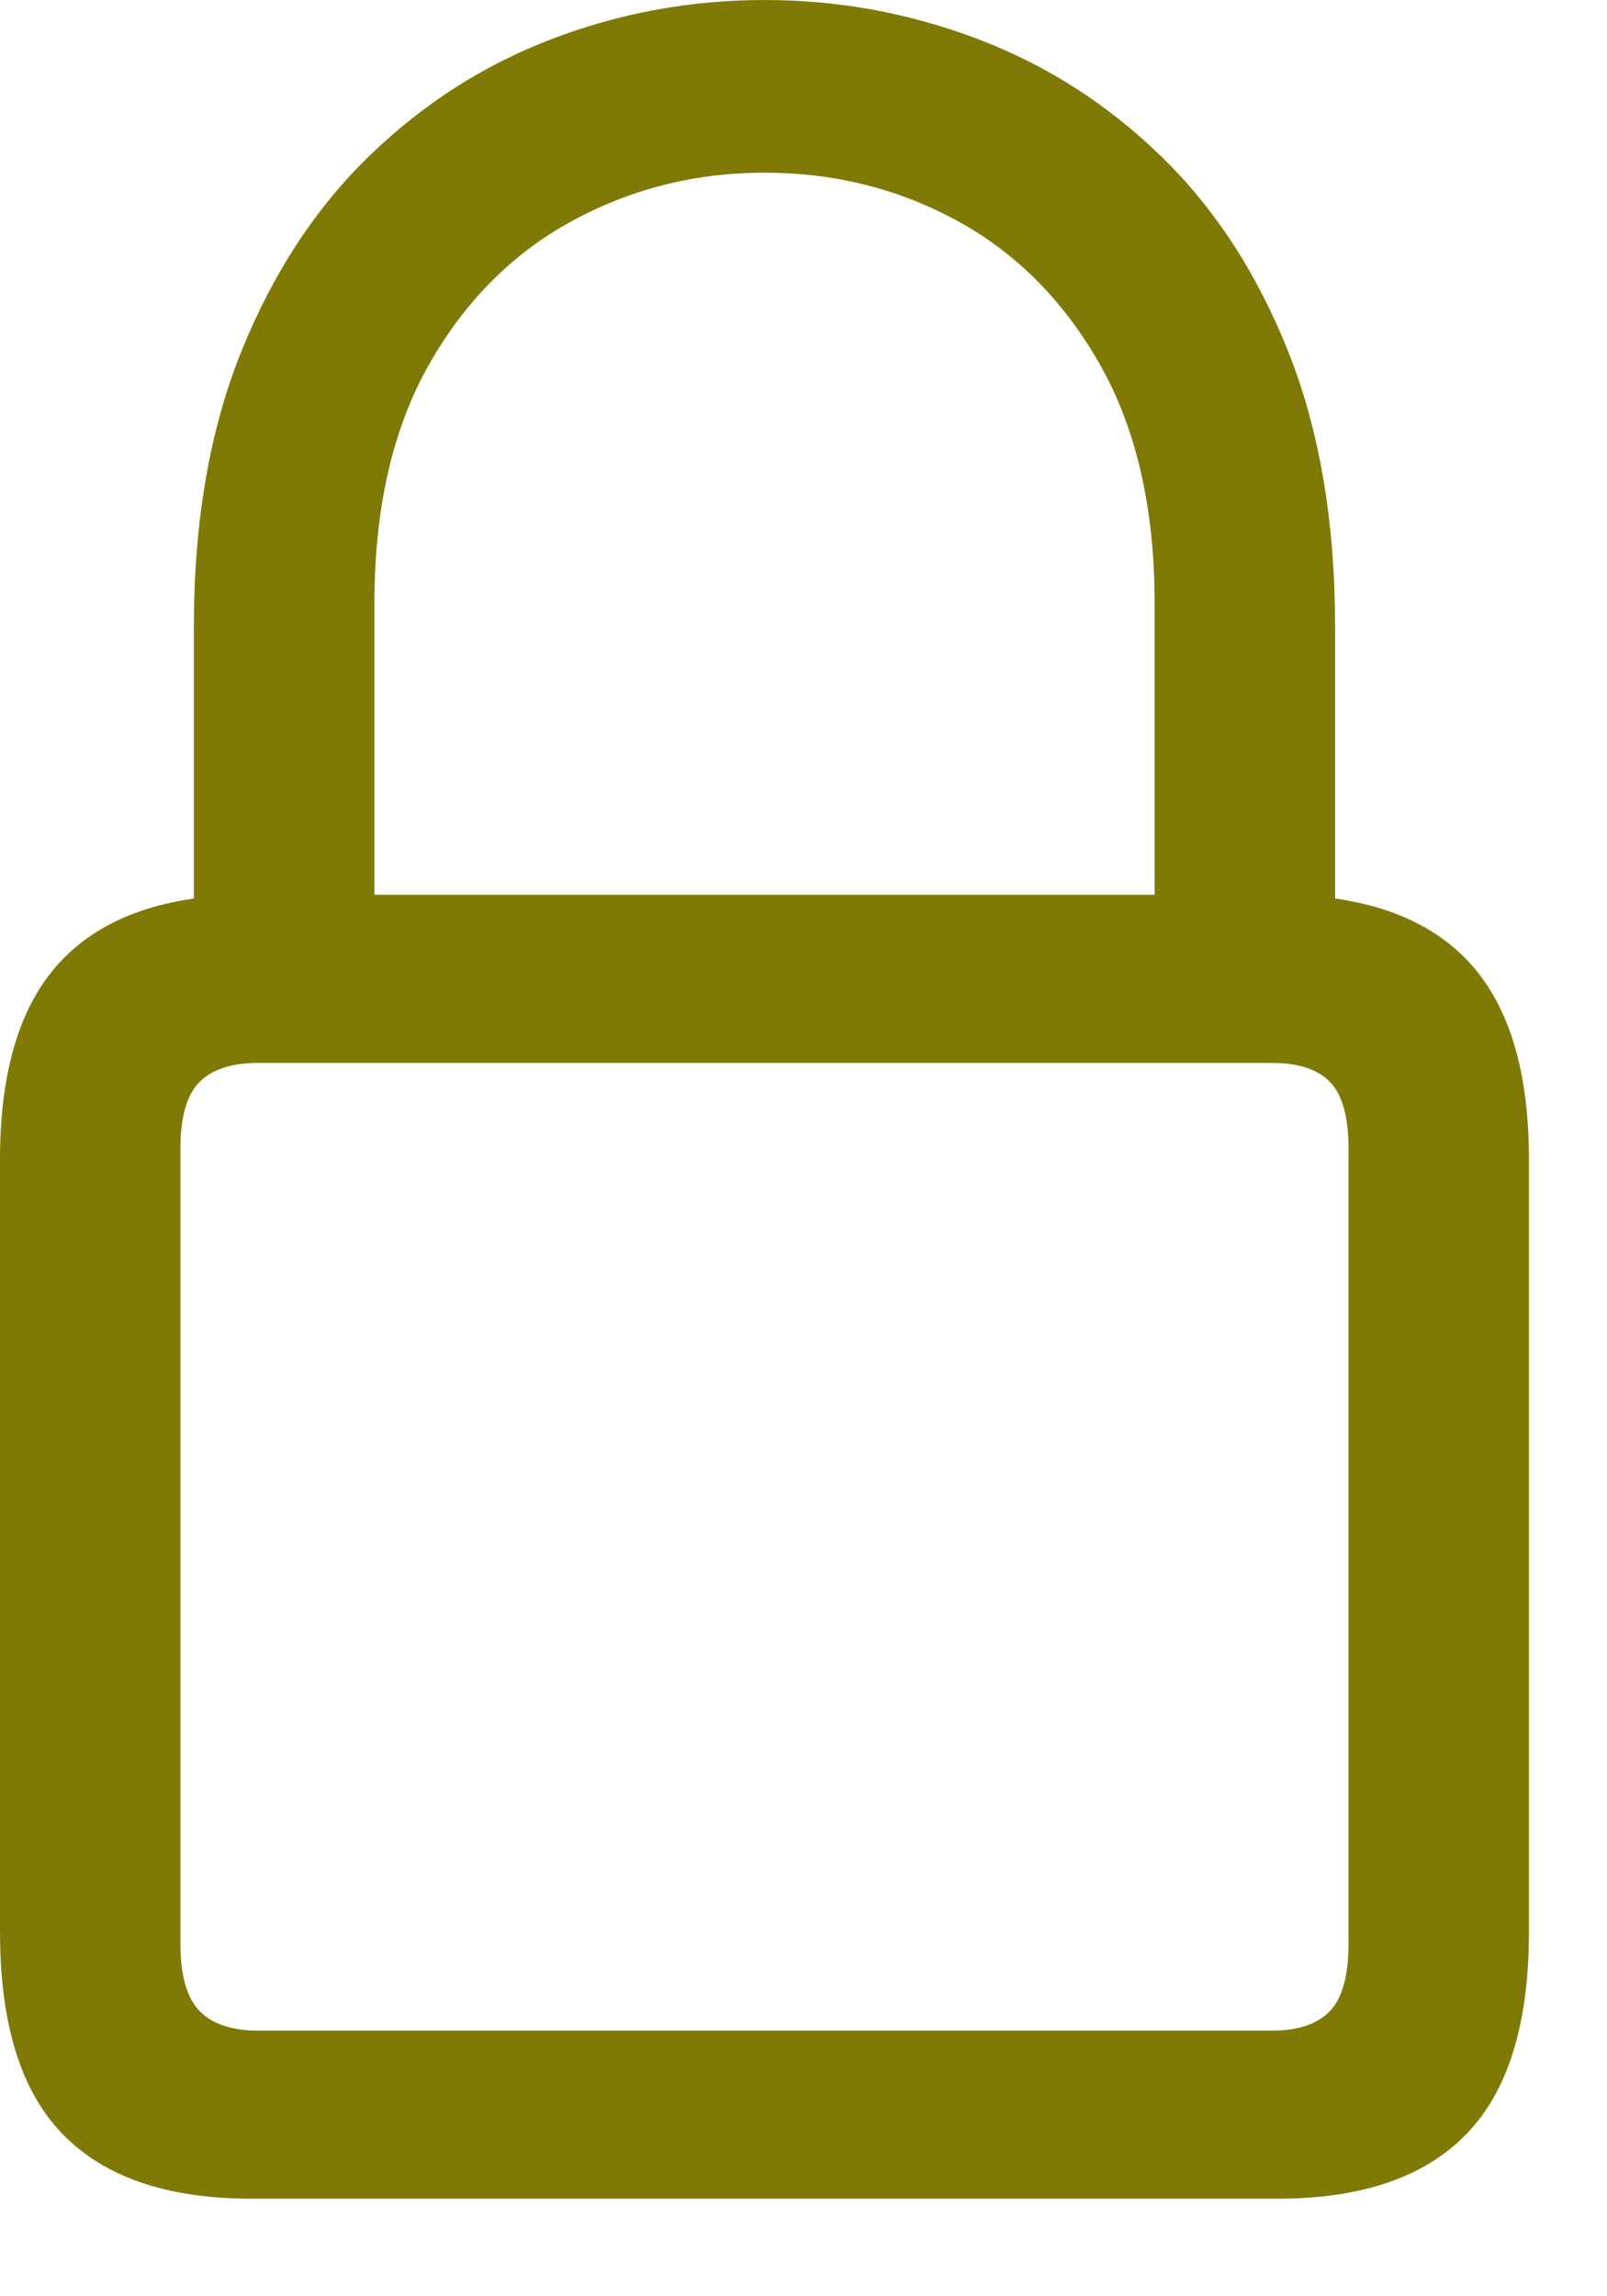 <svg width="14" height="20" viewBox="0 0 14 20" fill="none" xmlns="http://www.w3.org/2000/svg">
<path d="M2.188 19.15H11.133C11.862 19.15 12.409 18.963 12.773 18.589C13.138 18.215 13.32 17.627 13.32 16.826V10.098C13.32 9.31 13.138 8.729 12.773 8.354C12.409 7.98 11.862 7.793 11.133 7.793H2.188C1.458 7.793 0.911 7.98 0.547 8.354C0.182 8.729 0 9.31 0 10.098V16.826C0 17.627 0.182 18.215 0.547 18.589C0.911 18.963 1.458 19.15 2.188 19.15ZM2.246 17.686C2.018 17.686 1.849 17.628 1.738 17.515C1.628 17.401 1.572 17.207 1.572 16.934V10C1.572 9.727 1.628 9.534 1.738 9.424C1.849 9.313 2.018 9.258 2.246 9.258H11.084C11.312 9.258 11.479 9.313 11.587 9.424C11.694 9.534 11.748 9.727 11.748 10V16.934C11.748 17.207 11.694 17.401 11.587 17.515C11.479 17.628 11.312 17.686 11.084 17.686H2.246ZM1.689 8.564H3.262V5.254C3.262 4.434 3.418 3.745 3.73 3.188C4.043 2.632 4.458 2.212 4.976 1.929C5.493 1.646 6.055 1.504 6.66 1.504C7.272 1.504 7.835 1.646 8.35 1.929C8.864 2.212 9.277 2.632 9.59 3.188C9.902 3.745 10.059 4.434 10.059 5.254V8.564H11.631V5.459C11.631 4.541 11.494 3.74 11.221 3.057C10.947 2.373 10.576 1.805 10.107 1.353C9.639 0.9 9.106 0.562 8.511 0.337C7.915 0.112 7.298 0 6.66 0C6.022 0 5.407 0.112 4.814 0.337C4.222 0.562 3.691 0.9 3.223 1.353C2.754 1.805 2.381 2.373 2.104 3.057C1.828 3.74 1.689 4.541 1.689 5.459V8.564Z" fill="#7F7A06"/>
</svg>
